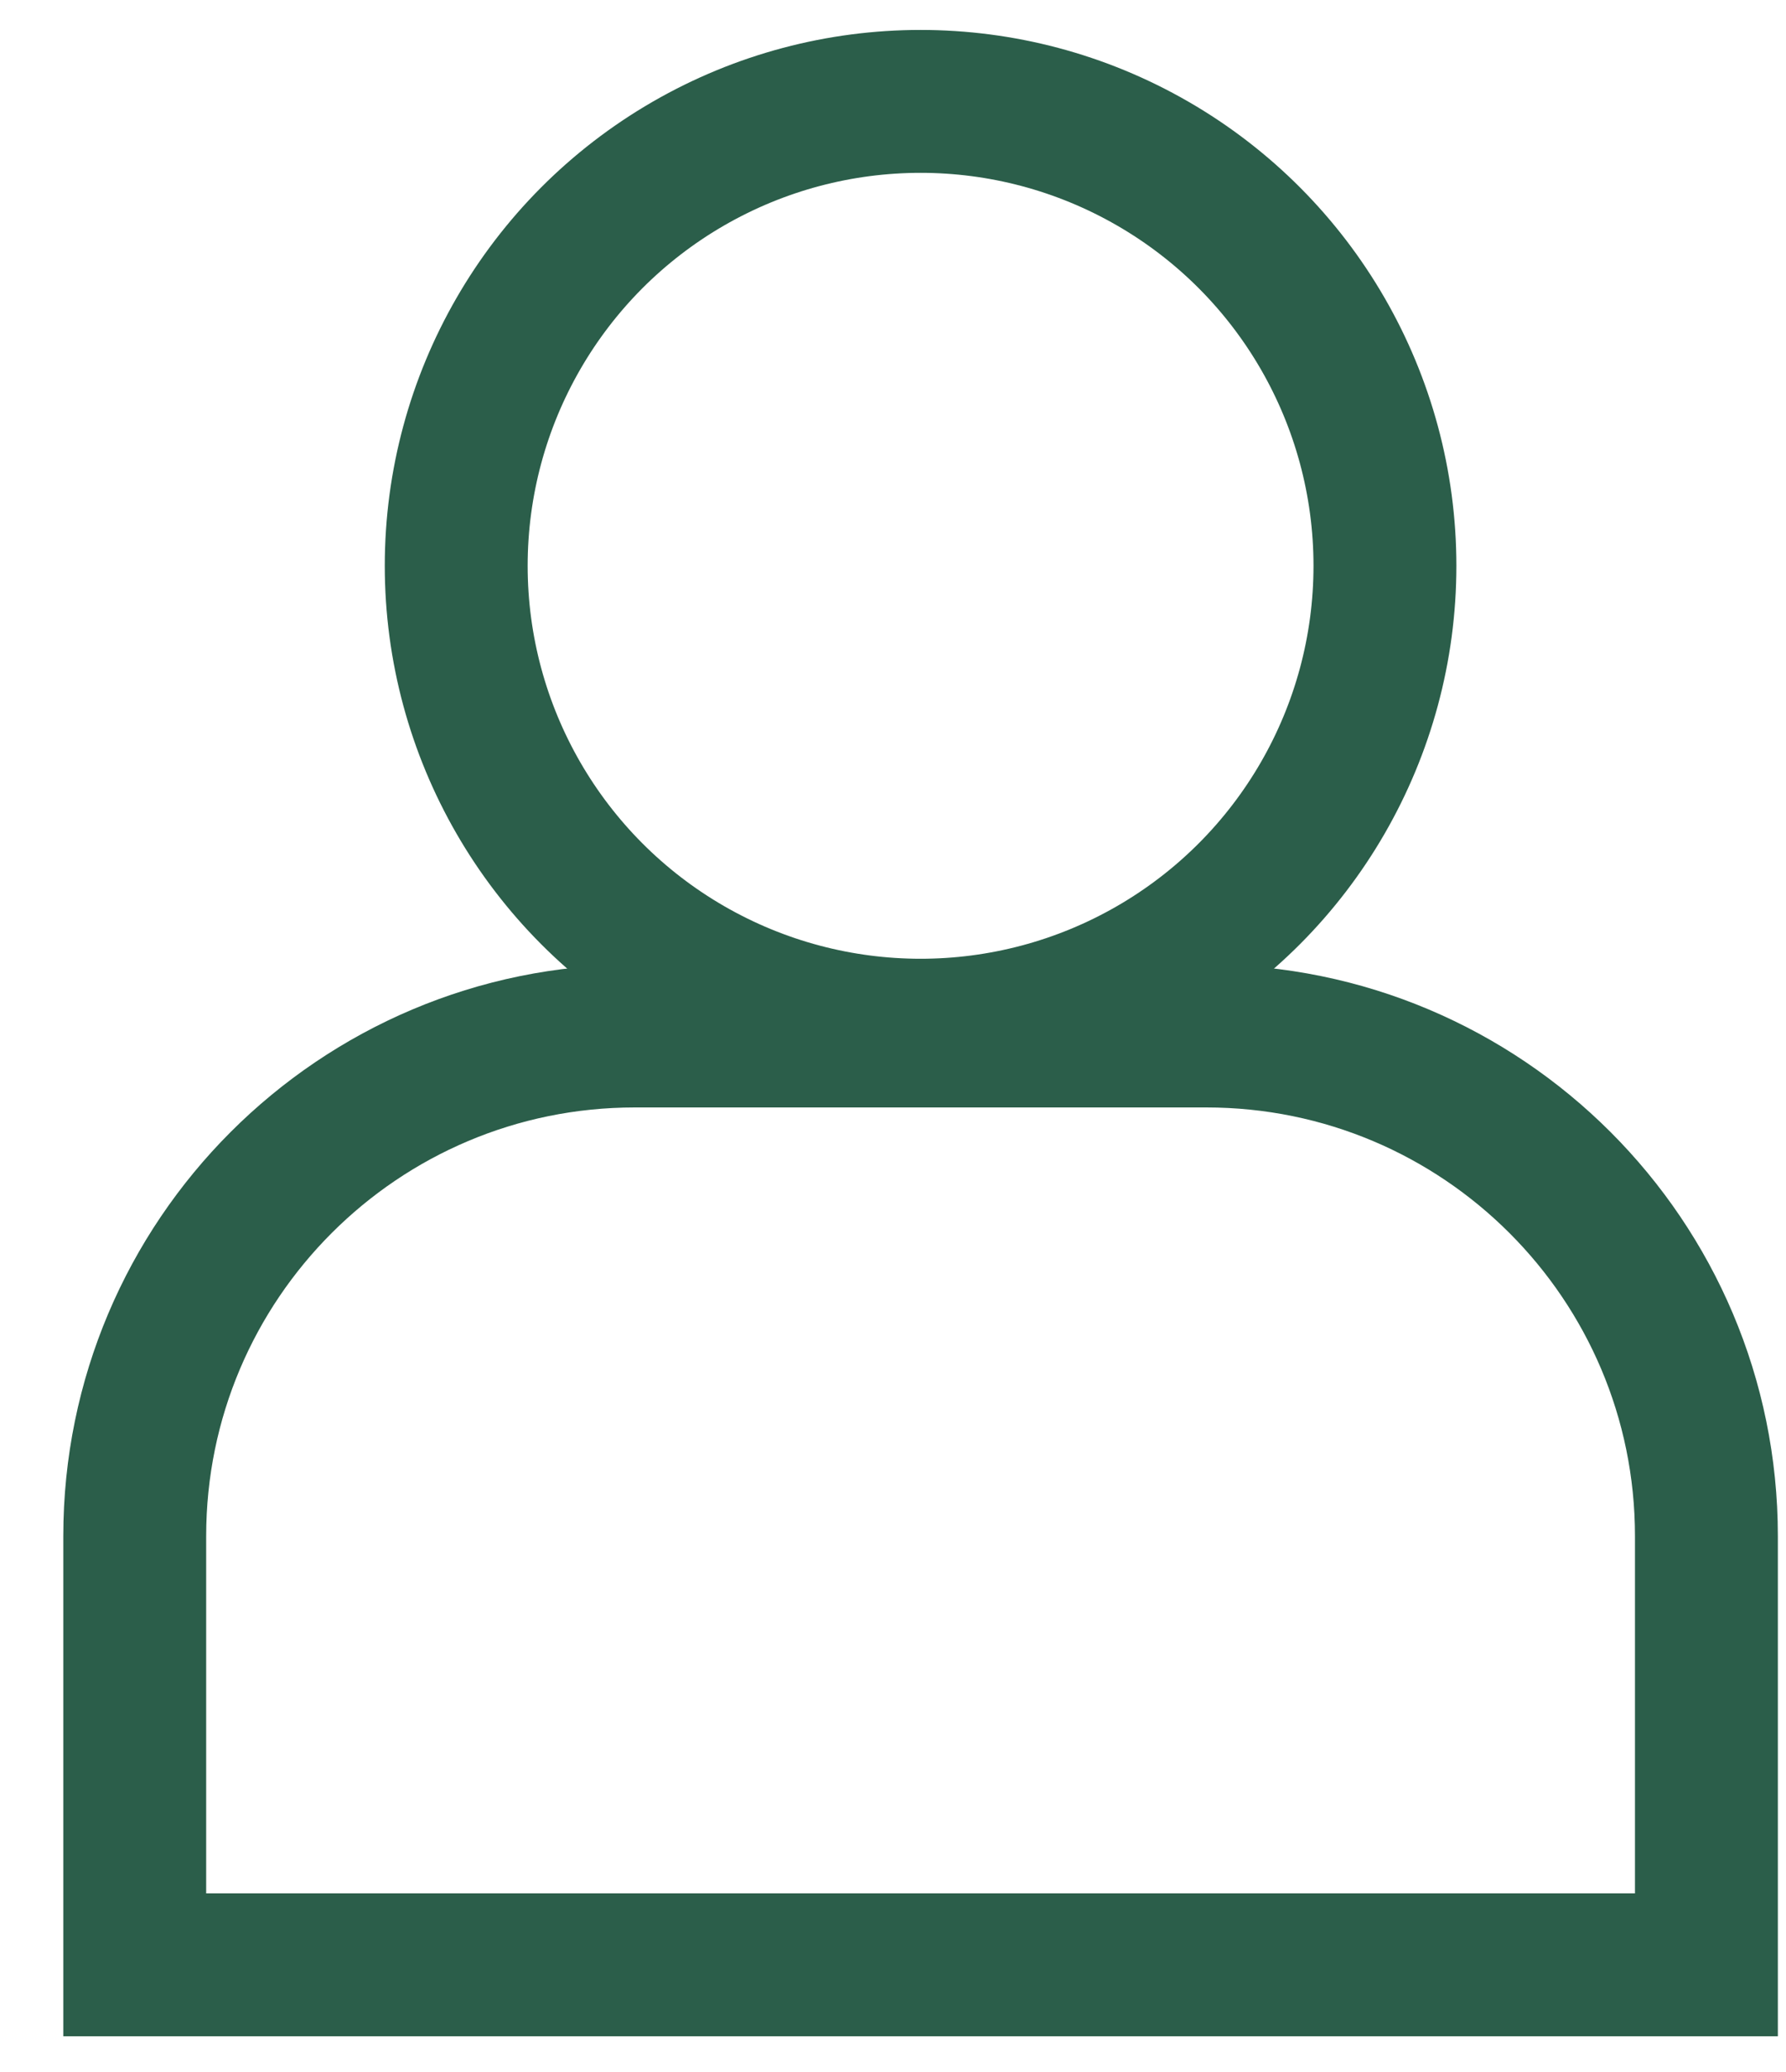 <svg width="25" height="29" viewBox="0 0 25 29" fill="none" xmlns="http://www.w3.org/2000/svg">
<circle cx="12.886" cy="7.919" r="6.5" stroke="#2B5E4A" stroke-width="2"/>
<path d="M8.886 14.5H16.886C20.752 14.5 23.886 17.634 23.886 21.5V27.5H1.886V21.5C1.886 17.634 5.02 14.5 8.886 14.5Z" stroke="#2B5E4A" stroke-width="2"/>
</svg>
